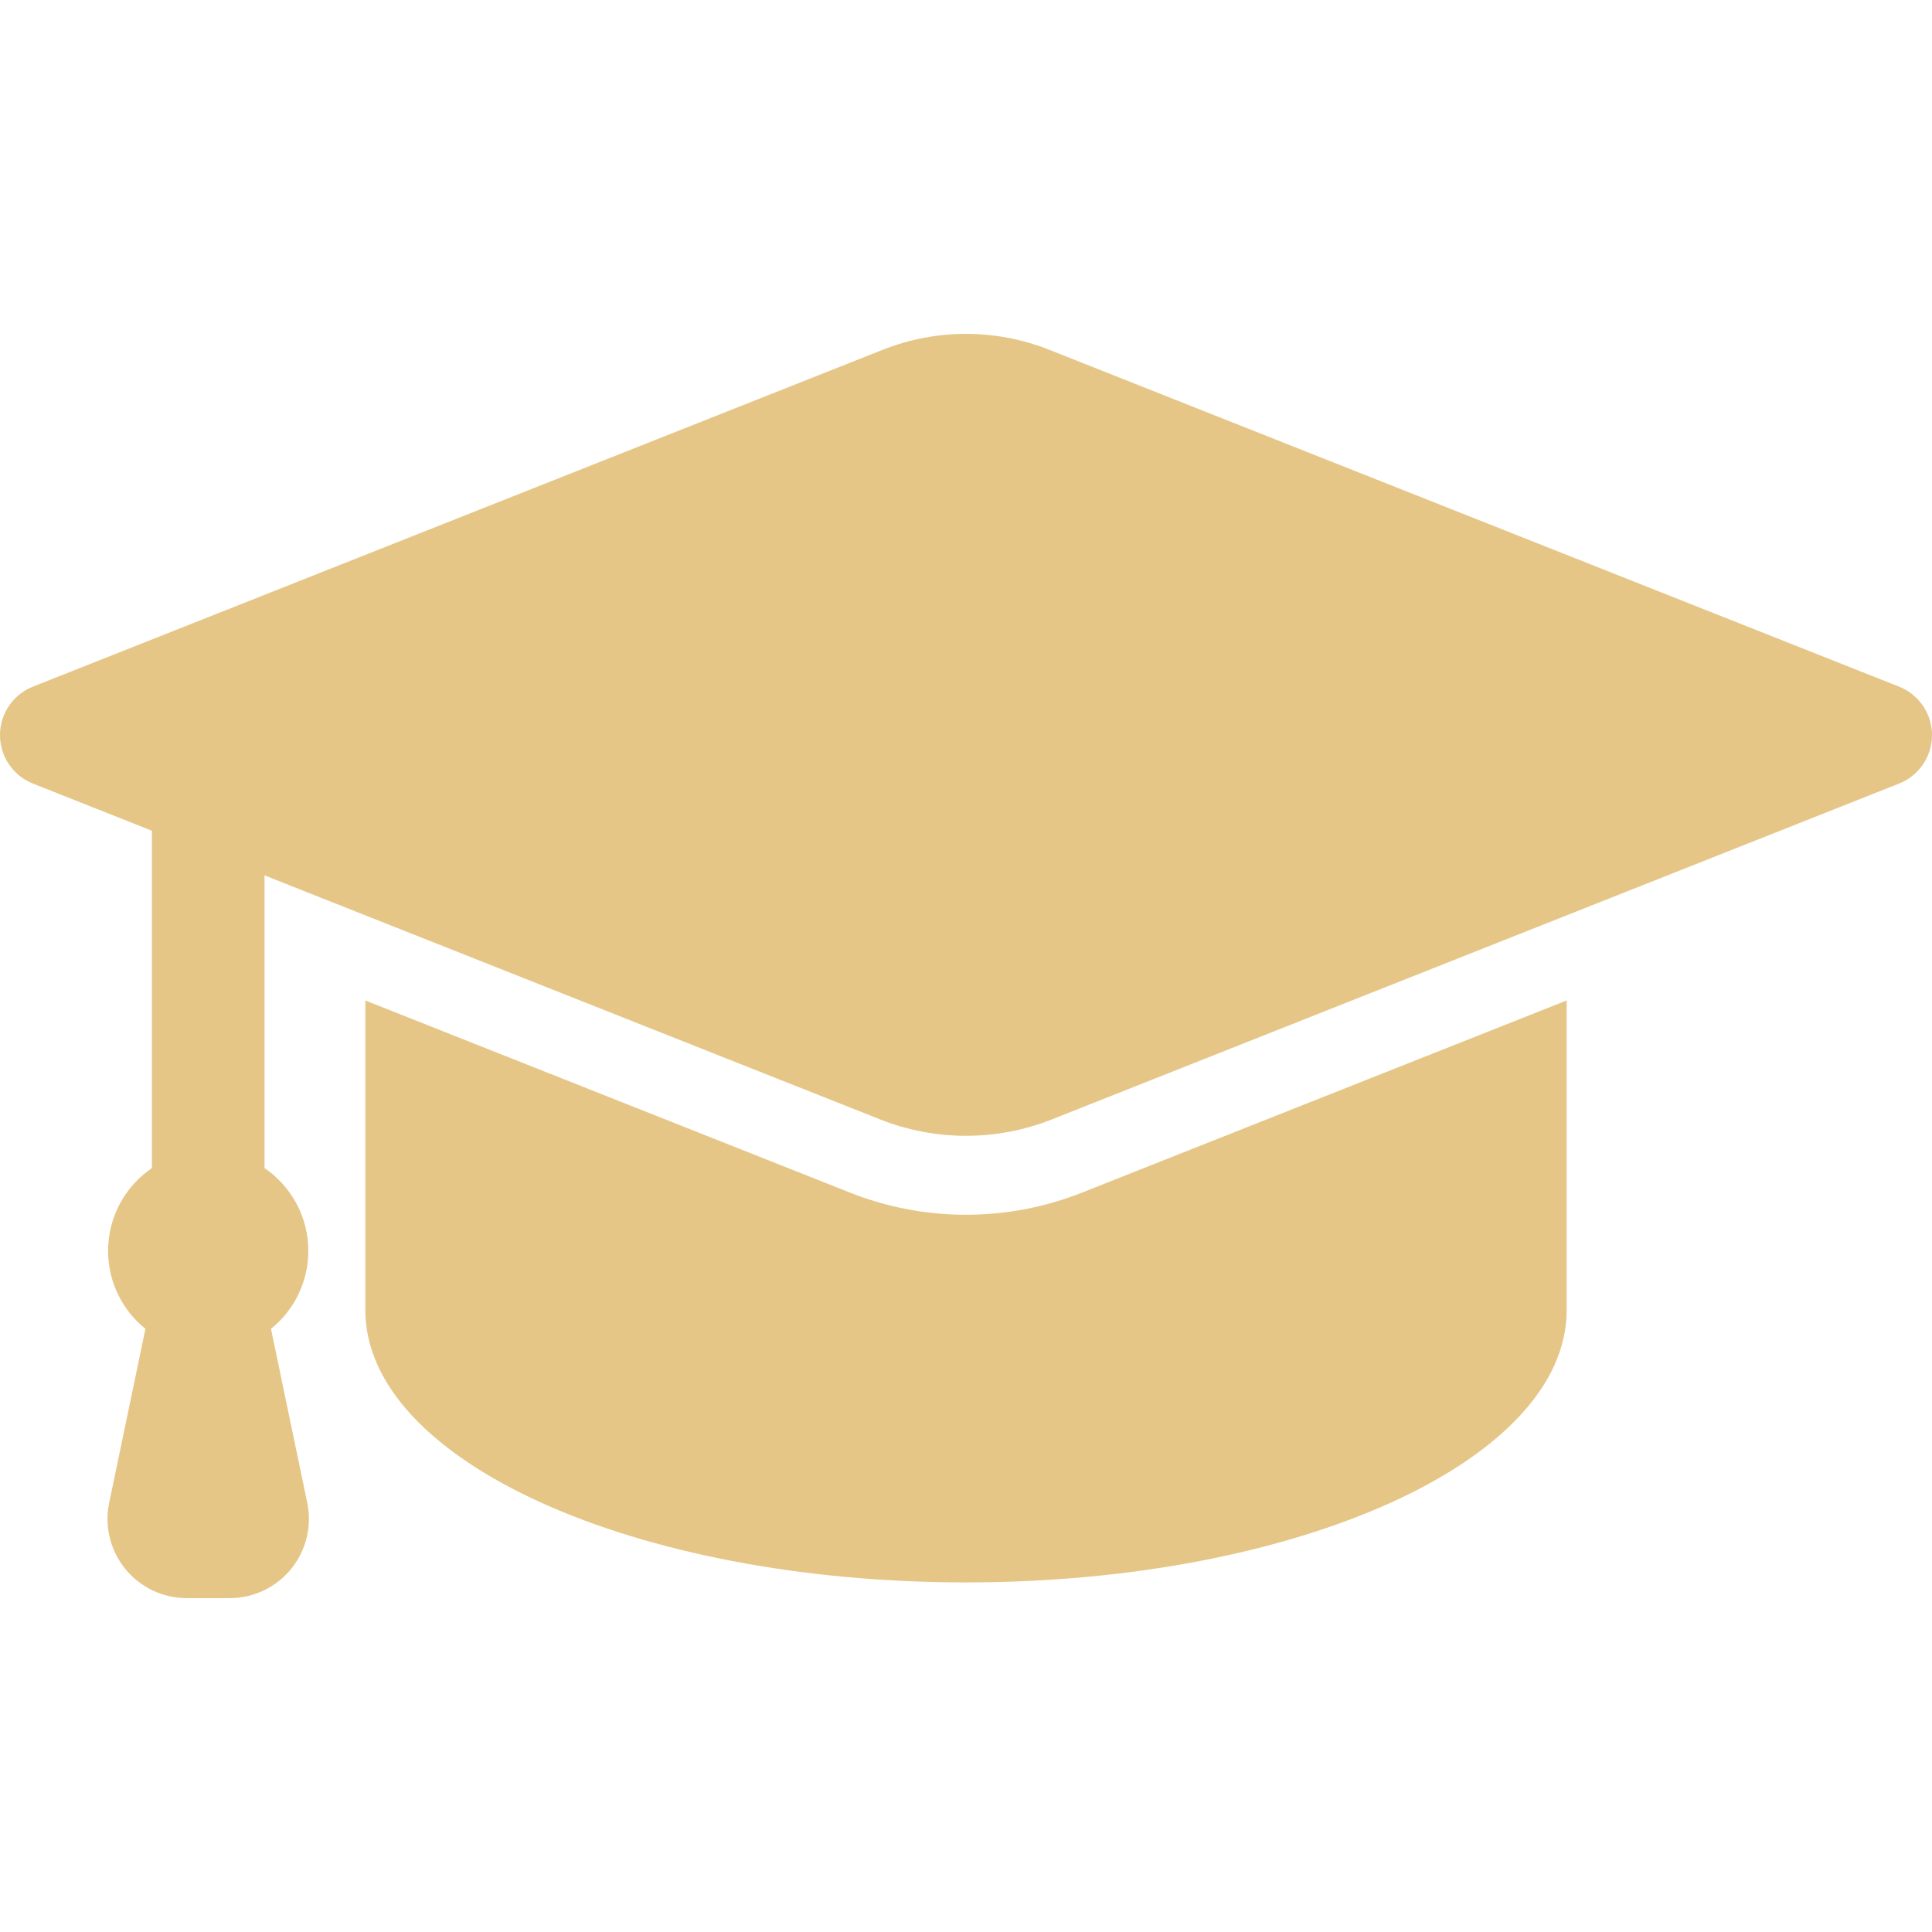 <!DOCTYPE svg PUBLIC "-//W3C//DTD SVG 1.1//EN" "http://www.w3.org/Graphics/SVG/1.1/DTD/svg11.dtd">

<!-- Uploaded to: SVG Repo, www.svgrepo.com, Transformed by: SVG Repo Mixer Tools -->
<svg fill="#e5c687" version="1.1" id="Layer_1" xmlns="http://www.w3.org/2000/svg" xmlns:xlink="http://www.w3.org/1999/xlink" width="800px" height="800px" viewBox="1052 796 200 200" enable-background="new 1052 796 200 200" xml:space="preserve">

<g id="SVGRepo_bgCarrier" stroke-width="0"/>

<g id="SVGRepo_tracerCarrier" stroke-linecap="round" stroke-linejoin="round"/>

<g id="SVGRepo_iconCarrier"> <g> <path d="M1151.998,921.75c-4.129,0-8.17-0.771-12.01-2.292l-50.167-19.888c0,11.08,0,27.65,0,32.066 c0,15.562,27.836,28.174,62.178,28.174s62.181-12.612,62.181-28.174v-32.067l-50.172,19.889 C1160.168,920.979,1156.127,921.75,1151.998,921.75z"/> <path d="M1248.592,867.082l-87.989-34.878c-5.526-2.19-11.681-2.19-17.208,0l-87.988,34.878c-2.057,0.815-3.407,2.804-3.407,5.016 c0,2.213,1.351,4.201,3.407,5.017l12.317,4.882v34.925c-2.736,1.865-4.533,5.007-4.533,8.568c0,3.262,1.508,6.171,3.863,8.071 l-3.751,18.007c-0.503,2.416,0.108,4.931,1.666,6.845c1.557,1.915,3.894,3.026,6.361,3.026h4.449c2.468,0,4.804-1.111,6.361-3.026 c1.557-1.914,2.168-4.429,1.666-6.845l-3.752-18.007c2.356-1.9,3.864-4.81,3.864-8.071c0-3.562-1.797-6.703-4.533-8.568v-30.303 l63.729,25.264c5.708,2.263,12.063,2.263,17.771,0l87.709-34.768c2.057-0.815,3.407-2.804,3.407-5.017 C1252,869.886,1250.649,867.897,1248.592,867.082z"/> </g> </g>

</svg>